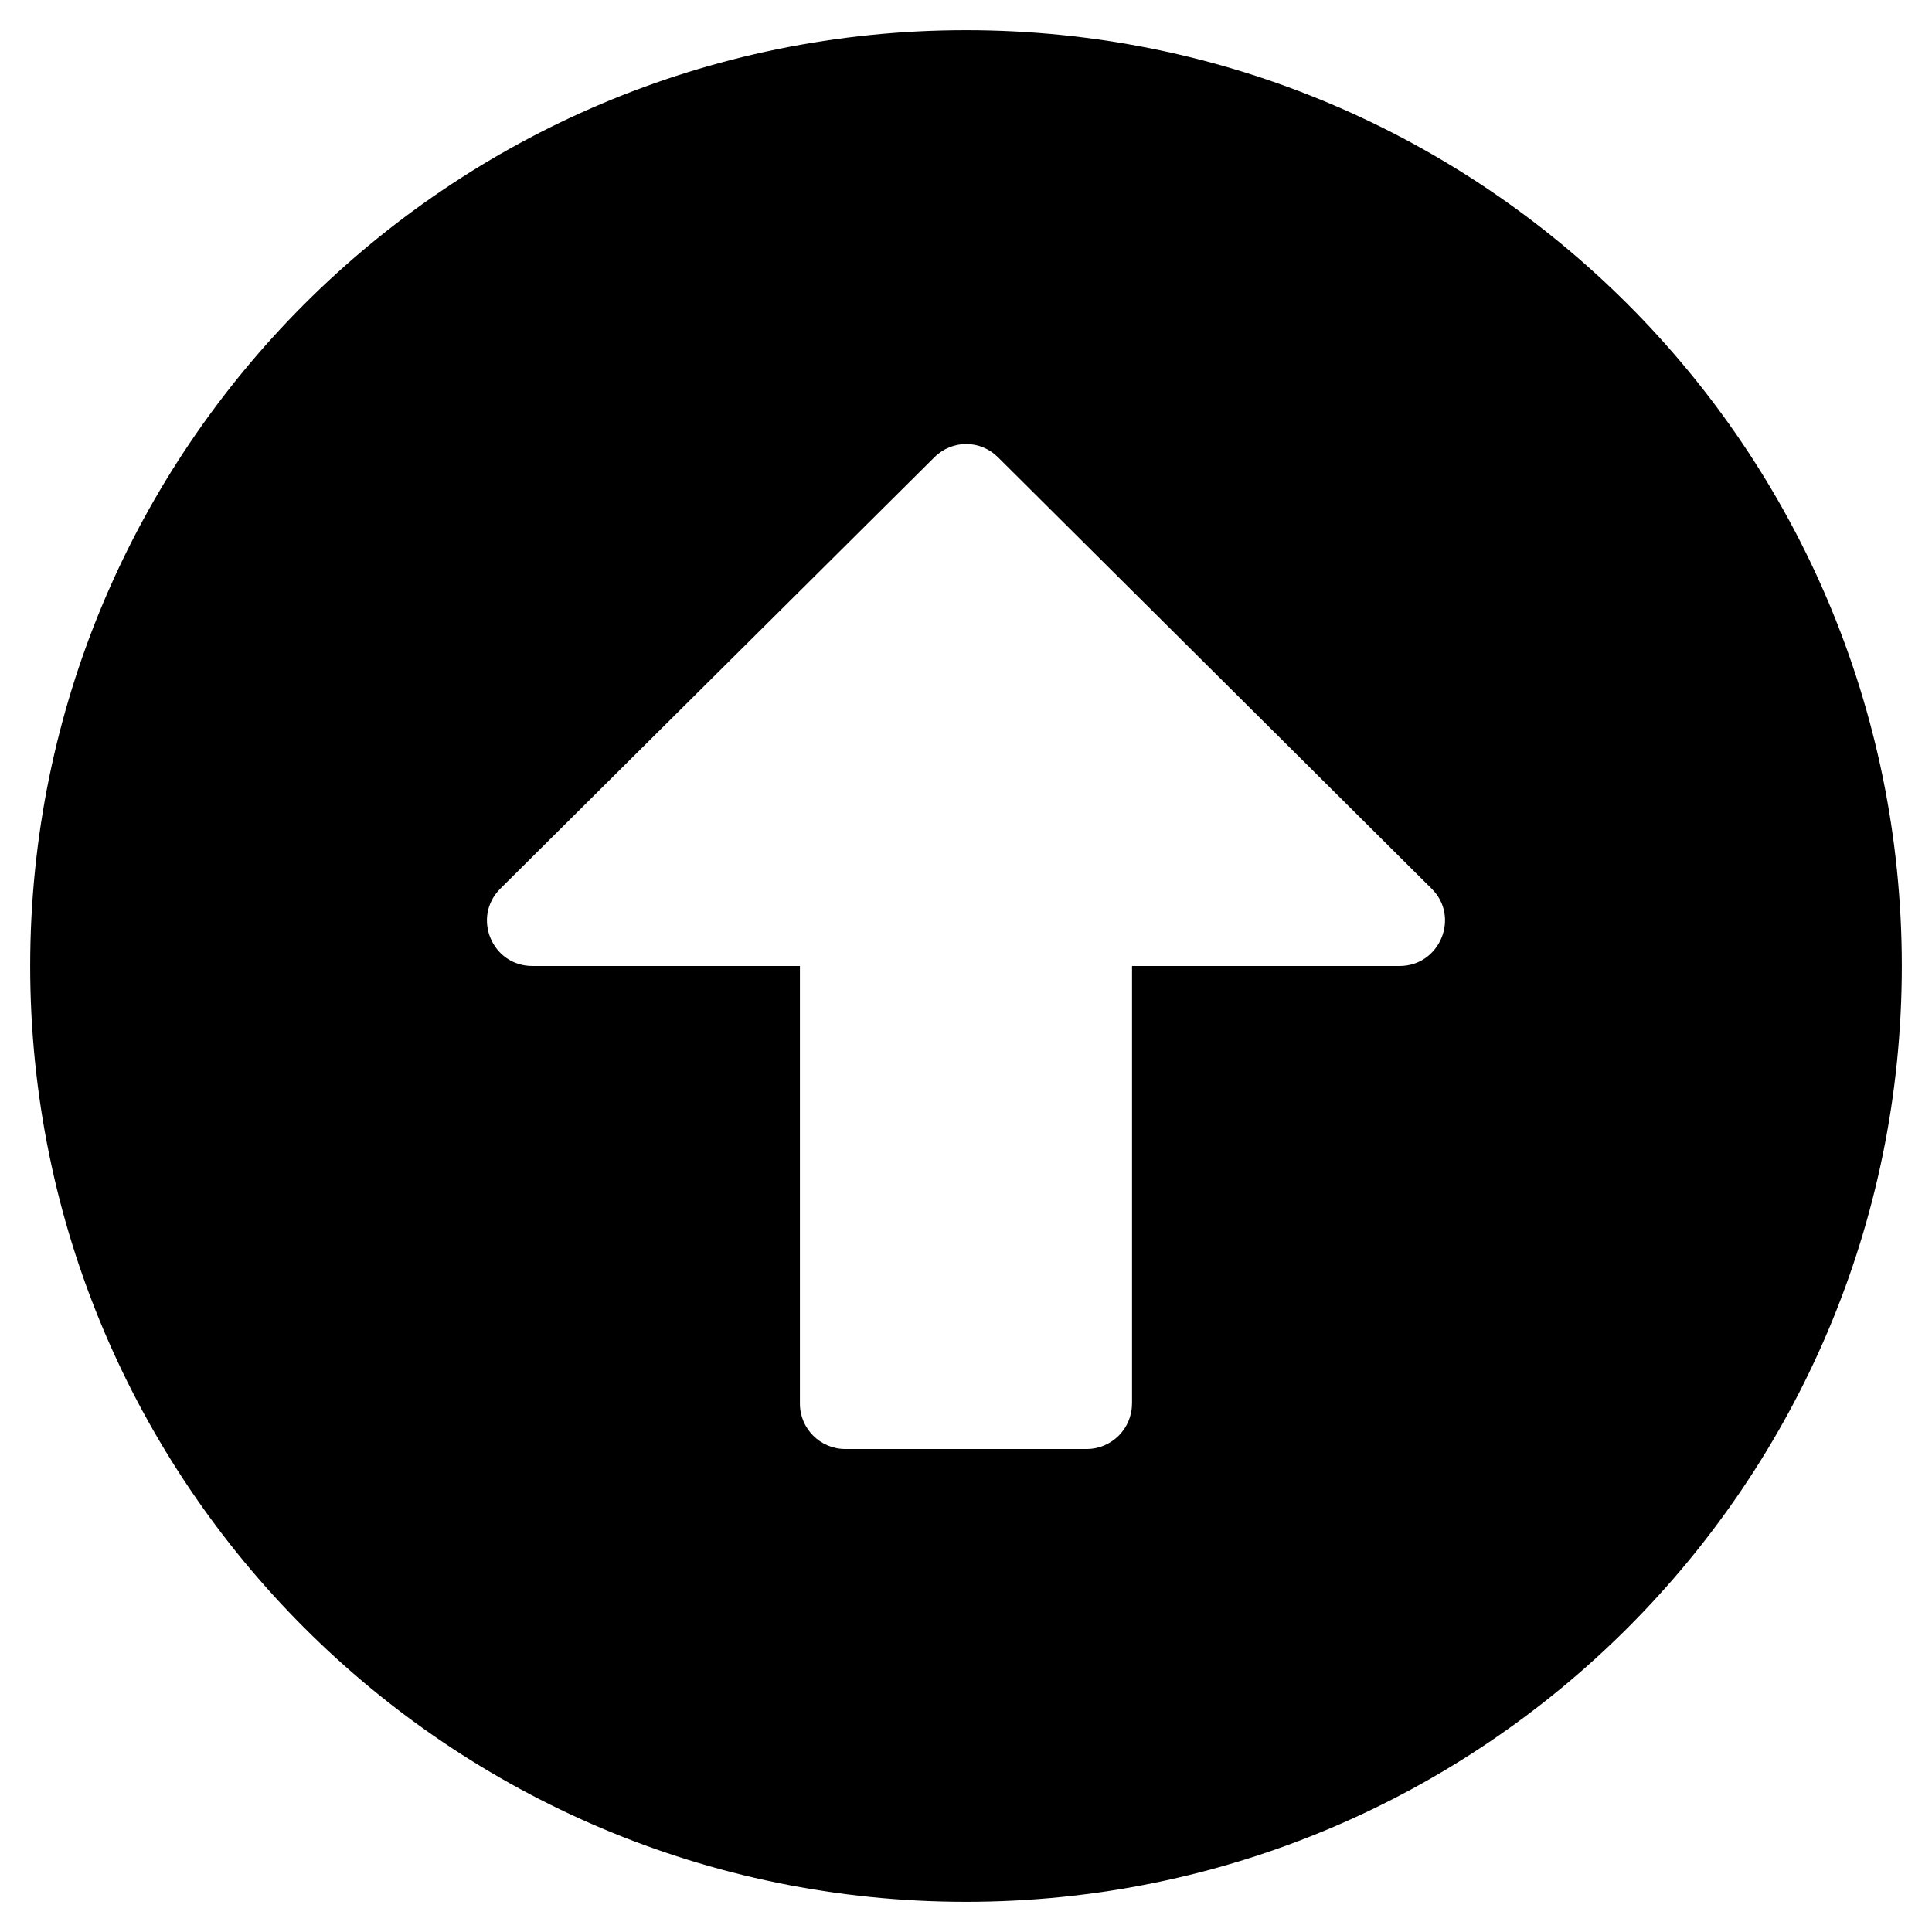 <!-- Generated by IcoMoon.io -->
<svg version="1.1" xmlns="http://www.w3.org/2000/svg" width="32" height="32" viewBox="0 0 32 32">
<title>arrow-alt-circle-up-solid</title>
<path d="M0.5 16c0-8.563 6.938-15.5 15.5-15.5s15.5 6.938 15.5 15.5-6.938 15.5-15.5 15.5-15.5-6.938-15.5-15.5zM18.75 23.25v-7.25h4.431c0.669 0 1.006-0.813 0.531-1.281l-7.181-7.144c-0.294-0.294-0.762-0.294-1.056 0l-7.188 7.144c-0.475 0.475-0.137 1.281 0.531 1.281h4.431v7.25c0 0.413 0.338 0.75 0.75 0.75h4c0.413 0 0.75-0.337 0.75-0.75z"></path>
</svg>
